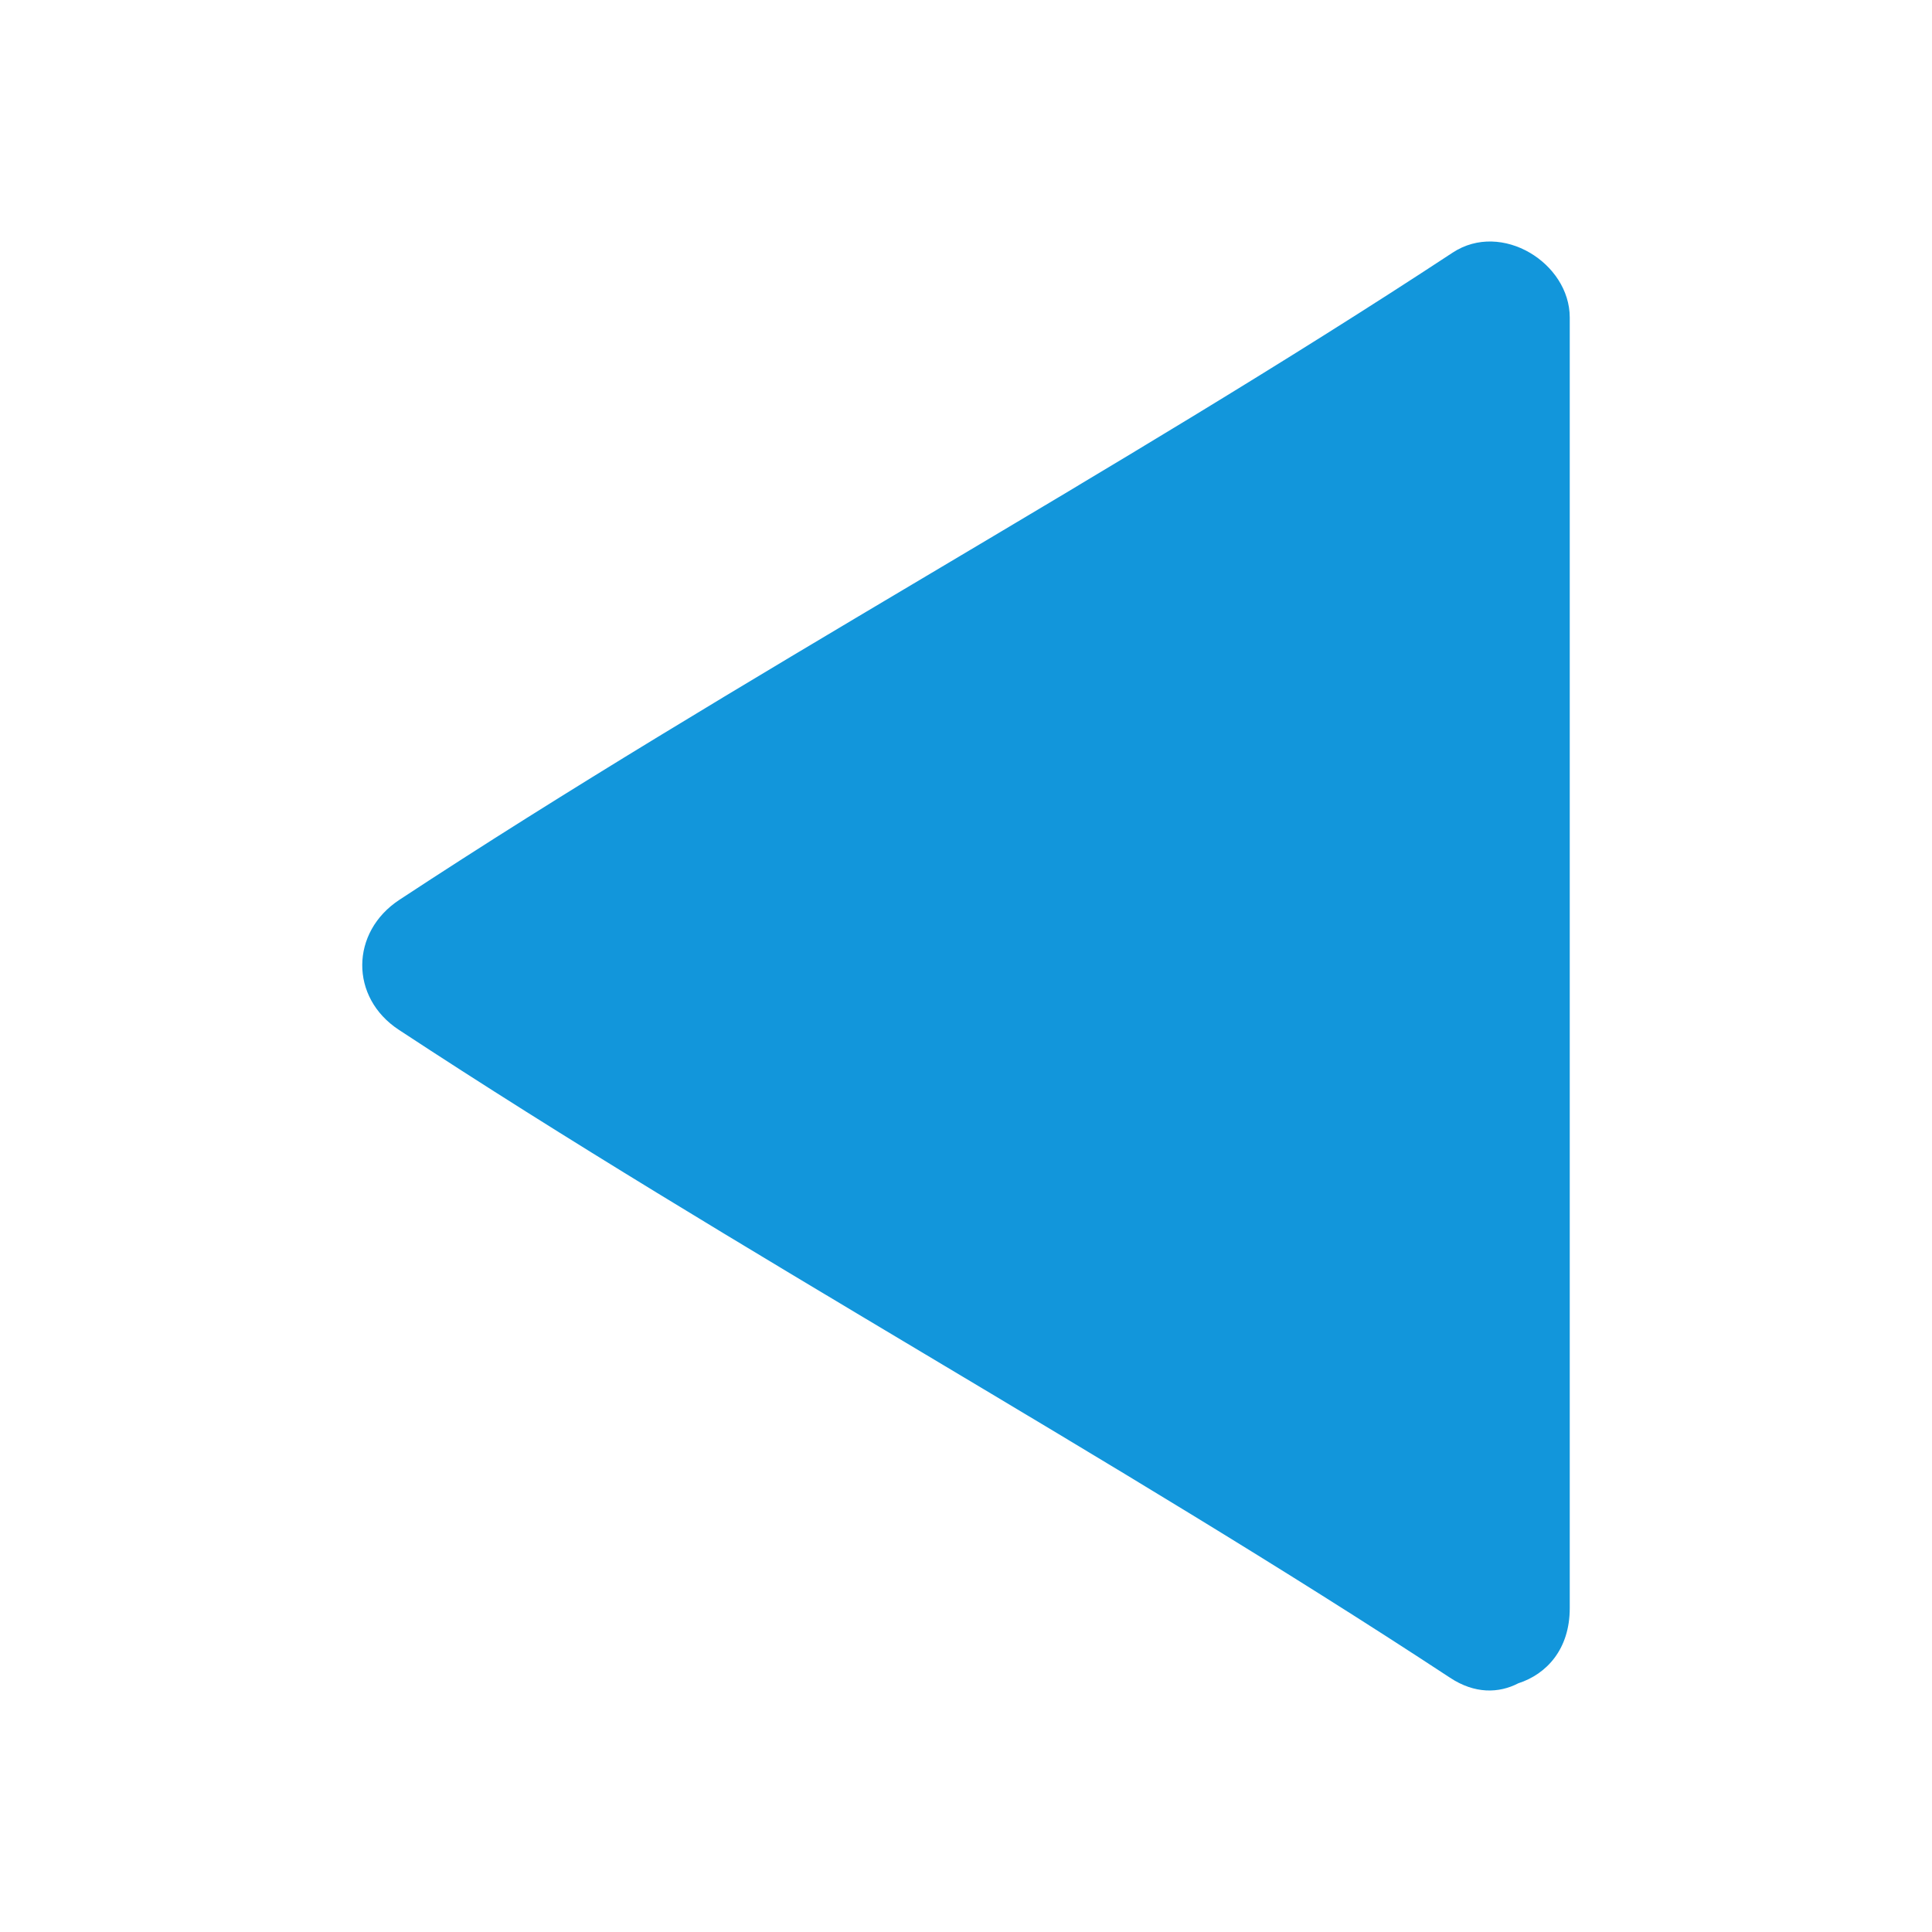 <?xml version="1.0" standalone="no"?><!DOCTYPE svg PUBLIC "-//W3C//DTD SVG 1.1//EN" "http://www.w3.org/Graphics/SVG/1.1/DTD/svg11.dtd"><svg t="1656905935923" class="icon" viewBox="0 0 1024 1024" version="1.1" xmlns="http://www.w3.org/2000/svg" p-id="1046" xmlns:xlink="http://www.w3.org/1999/xlink" width="200" height="200"><defs><style type="text/css">@font-face { font-family: feedback-iconfont; src: url("//at.alicdn.com/t/font_1031158_u69w8yhxdu.woff2?t=1630033759944") format("woff2"), url("//at.alicdn.com/t/font_1031158_u69w8yhxdu.woff?t=1630033759944") format("woff"), url("//at.alicdn.com/t/font_1031158_u69w8yhxdu.ttf?t=1630033759944") format("truetype"); }
</style></defs><path d="M832 168.282C832 139.43 795.917 116.844 769.964 133.881 592.198 250.791 389.381 360.017 211.681 476.927 185.661 494.03 185.33 528.691 211.35 545.794 389.116 662.703 590.741 772.337 768.574 889.247 781.616 897.863 794.394 897.537 804.723 892.184 819.685 887.354 832 874.168 832 852.366L832 168.282Z" p-id="1047" fill="#1296db"></path></svg>